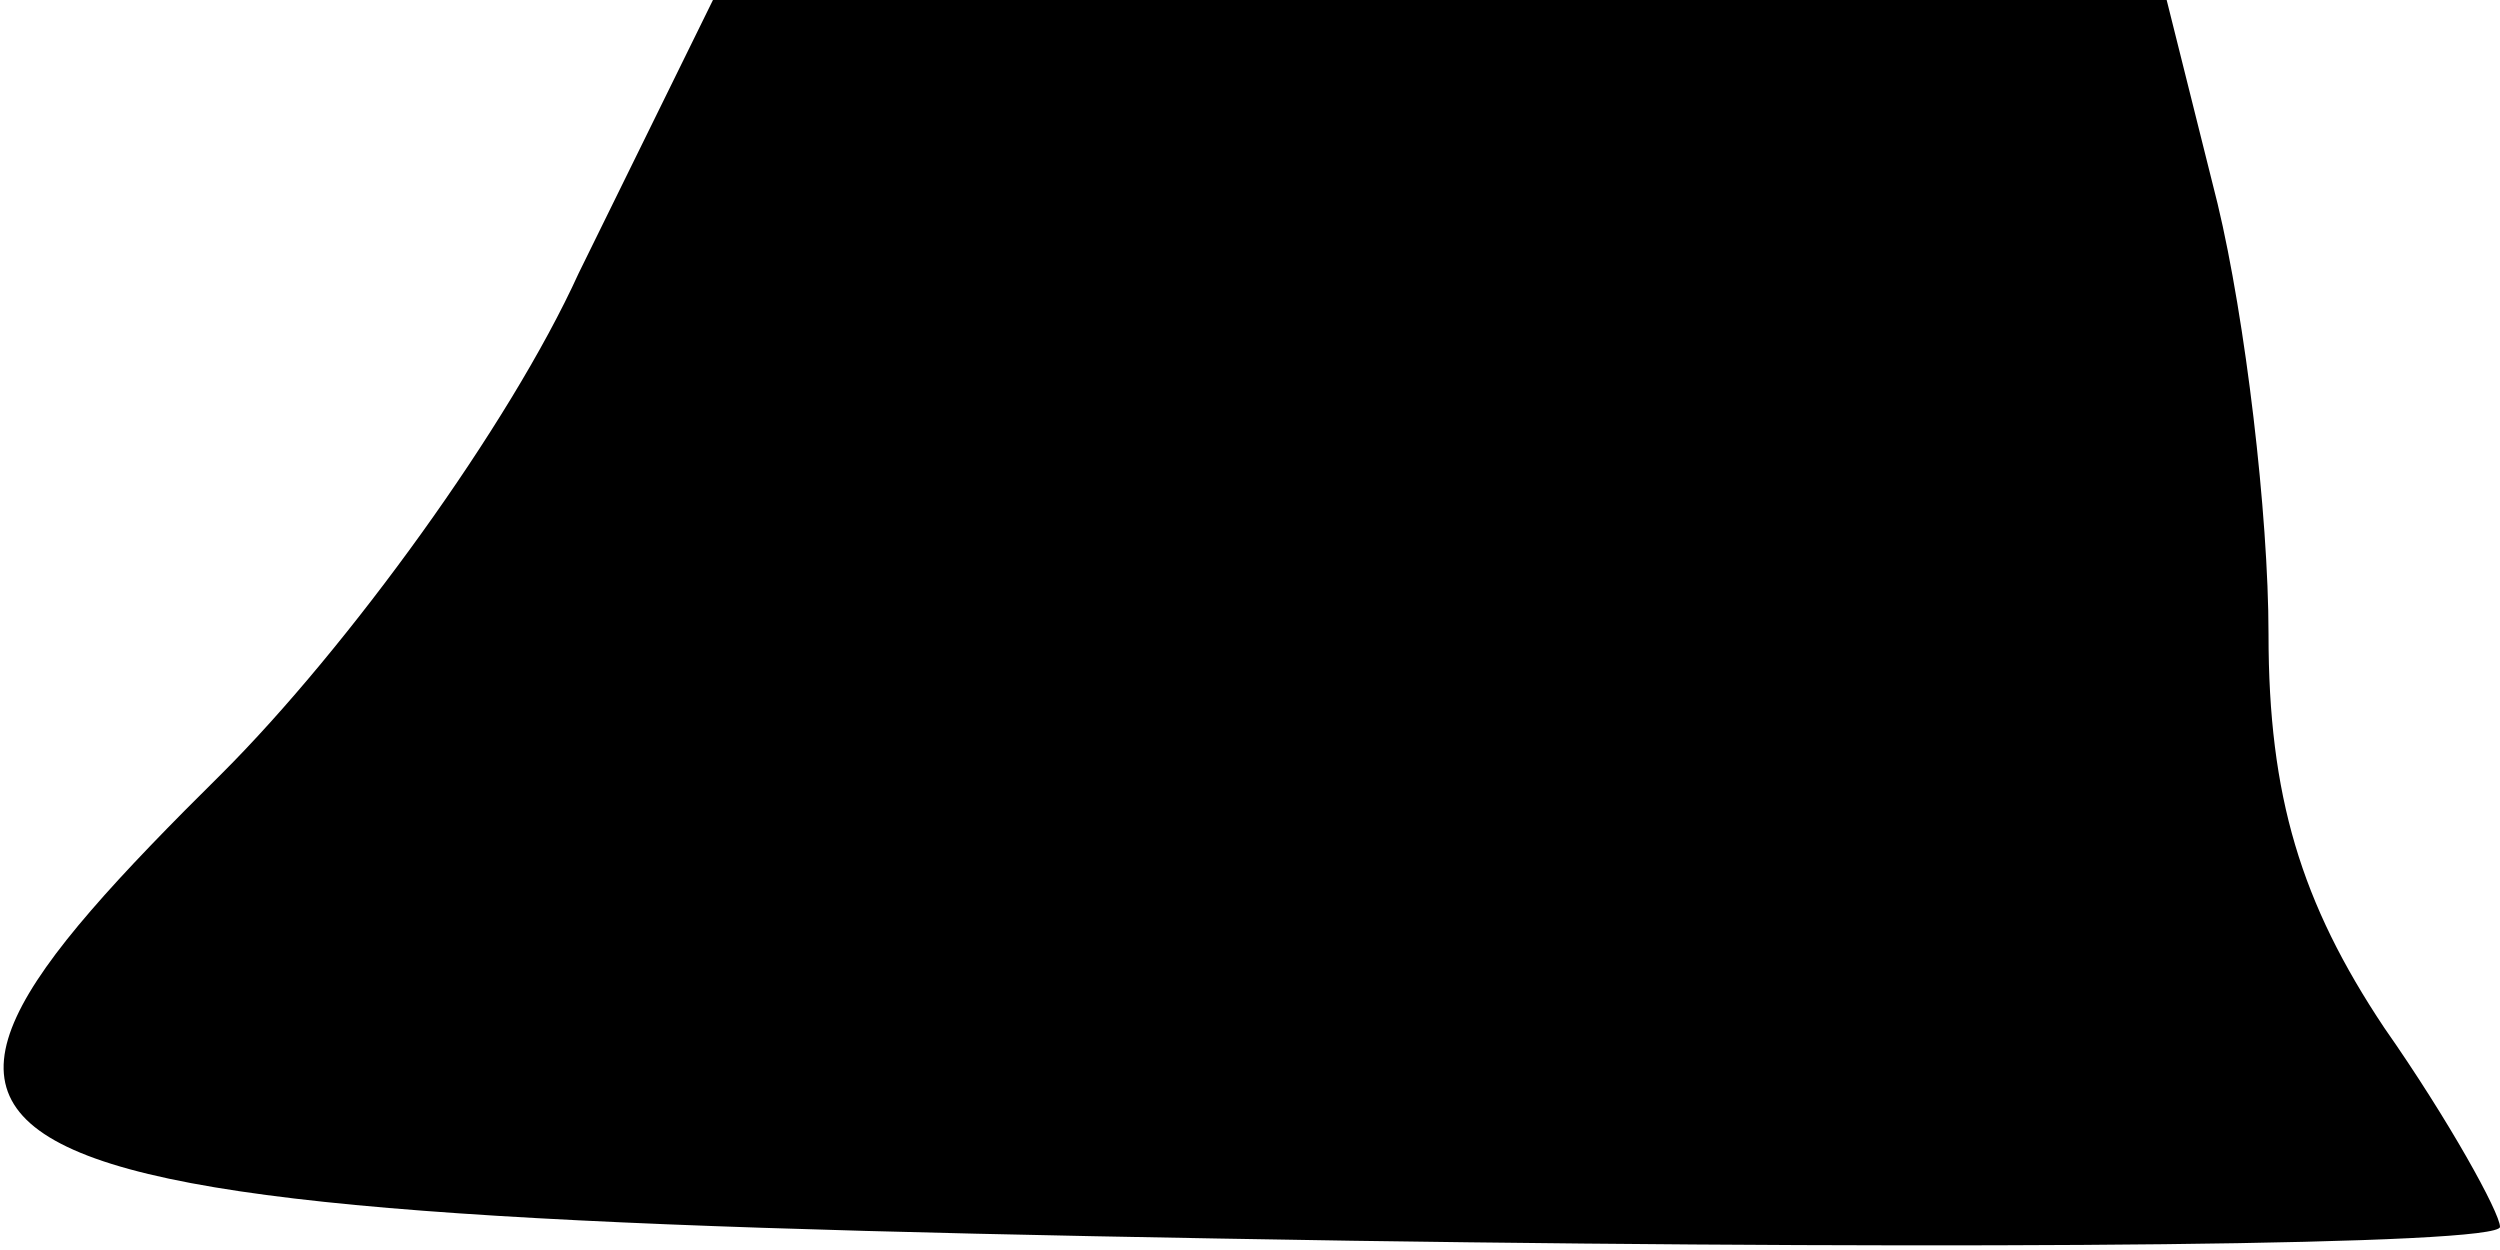 <?xml version="1.0" standalone="no"?>
<!DOCTYPE svg PUBLIC "-//W3C//DTD SVG 20010904//EN"
 "http://www.w3.org/TR/2001/REC-SVG-20010904/DTD/svg10.dtd">
<svg version="1.0" xmlns="http://www.w3.org/2000/svg"
 width="54pt" height="27pt" viewBox="0 0 54 27"
 preserveAspectRatio="xMidYMid meet">
<g transform="translate(0,27) scale(0.1,-0.1)"
fill="#000000" stroke="none">
<path fill="#000000" stroke="none" d="M125 211 c-15 -33 -50 -81 -77 -108
-90 -89 -73 -96 244 -101 137 -2 248 -1 248 3 0 3 -11 23 -25 43 -18 27 -25
50 -25 85 0 26 -5 68 -11 93 l-11 44 -157 0 -157 0 -29 -59z"/>
</g>
</svg>
